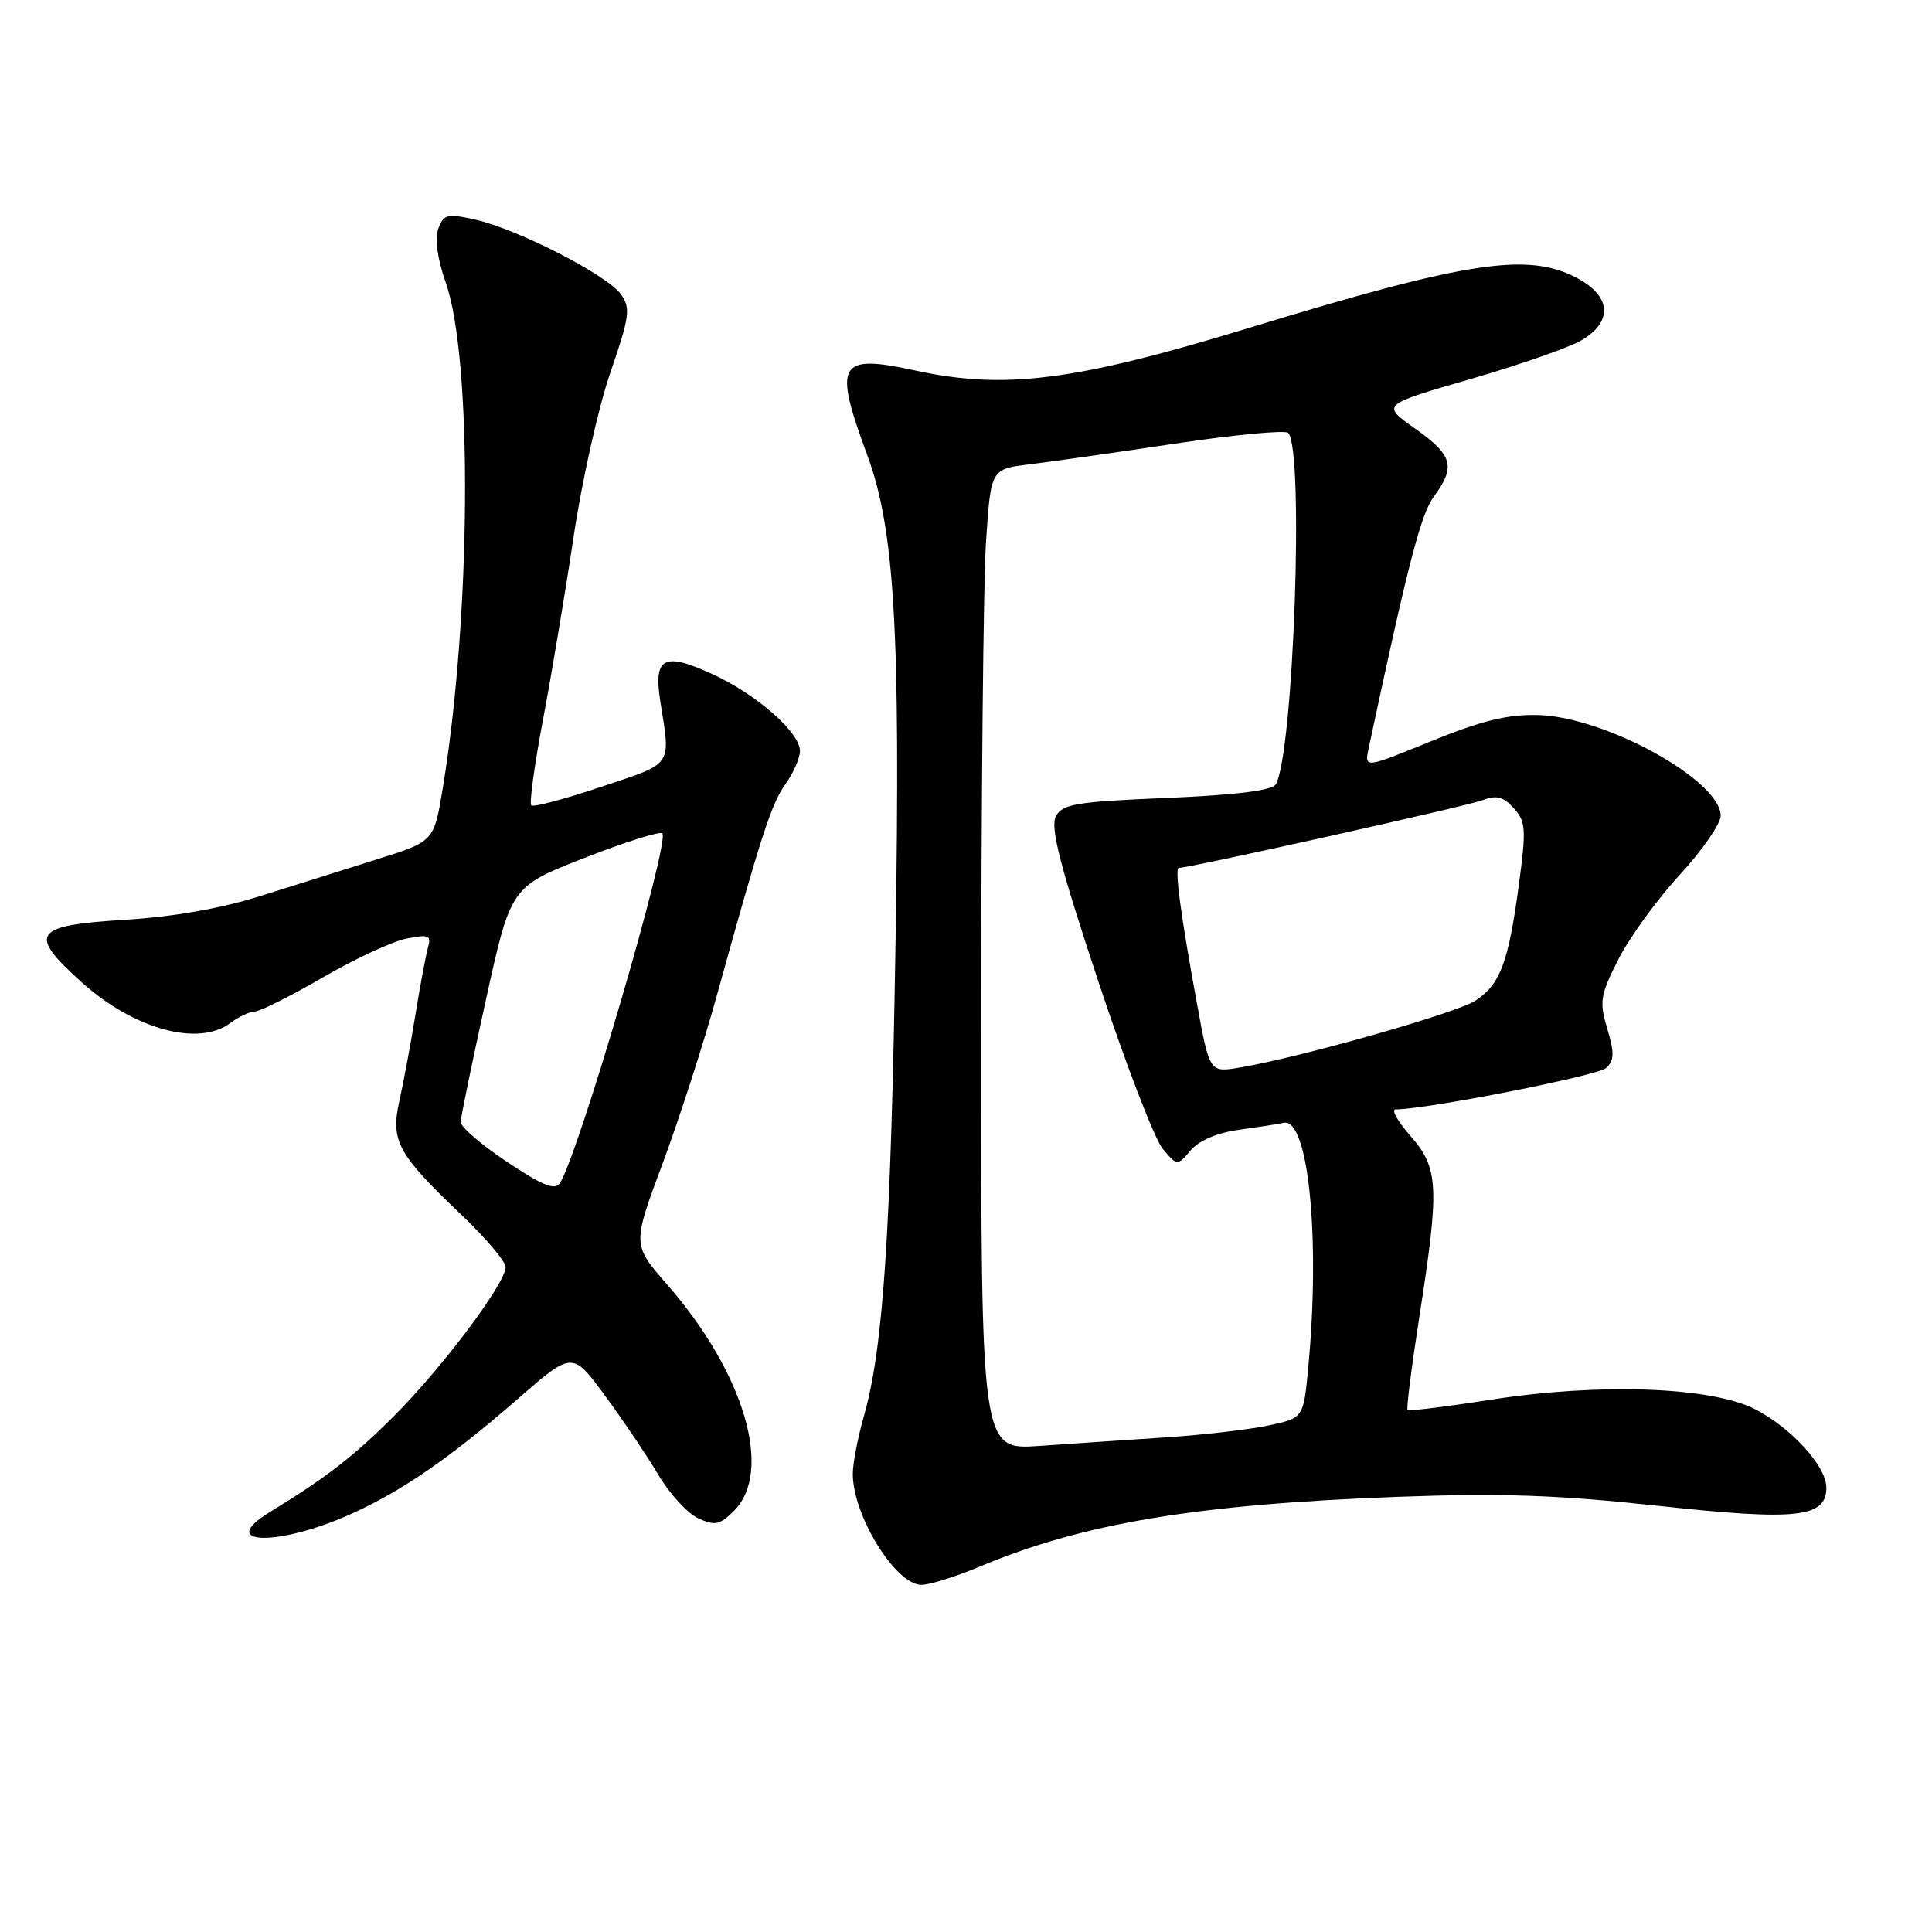 <?xml version="1.0" encoding="UTF-8" standalone="no"?>
<!DOCTYPE svg PUBLIC "-//W3C//DTD SVG 1.1//EN" "http://www.w3.org/Graphics/SVG/1.1/DTD/svg11.dtd" >
<svg xmlns="http://www.w3.org/2000/svg" xmlns:xlink="http://www.w3.org/1999/xlink" version="1.1" viewBox="0 0 256 256">
 <g >
 <path fill="currentColor"
d=" M 129.78 207.60 C 143.48 201.84 158.53 199.33 185.16 198.34 C 199.04 197.83 206.45 198.09 219.83 199.54 C 238.14 201.53 242.00 201.10 242.00 197.10 C 242.00 194.31 237.43 189.27 232.62 186.76 C 226.87 183.76 211.95 183.21 197.56 185.47 C 191.65 186.39 186.68 187.01 186.51 186.83 C 186.34 186.65 187.04 181.10 188.07 174.50 C 190.76 157.21 190.64 154.80 186.90 150.53 C 185.19 148.59 184.31 147.00 184.93 147.00 C 189.01 147.00 211.74 142.53 212.83 141.51 C 213.90 140.51 213.93 139.49 212.97 136.31 C 211.90 132.71 212.03 131.87 214.44 127.12 C 215.90 124.24 219.55 119.21 222.55 115.95 C 225.55 112.69 228.00 109.15 228.00 108.10 C 228.00 103.42 212.75 94.99 203.84 94.75 C 199.78 94.64 196.38 95.47 189.64 98.21 C 180.79 101.82 180.79 101.82 181.35 99.16 C 186.60 74.57 188.27 68.13 190.00 65.79 C 192.92 61.83 192.51 60.32 187.52 56.80 C 183.03 53.64 183.03 53.64 194.77 50.25 C 201.22 48.38 207.85 46.08 209.50 45.12 C 213.73 42.67 213.54 39.29 209.02 36.87 C 202.51 33.38 194.53 34.59 165.50 43.45 C 142.45 50.49 133.15 51.67 121.30 49.10 C 111.07 46.87 110.39 48.06 114.89 60.23 C 118.55 70.13 119.32 83.29 118.67 124.50 C 118.05 163.46 117.04 178.61 114.47 187.65 C 113.66 190.49 113.00 193.92 113.00 195.28 C 113.00 200.83 118.67 210.00 122.10 210.00 C 123.18 210.00 126.63 208.92 129.78 207.60 Z  M 46.72 200.52 C 53.47 197.44 59.77 193.07 68.67 185.31 C 75.85 179.06 75.85 179.06 80.17 184.94 C 82.55 188.17 85.73 192.89 87.23 195.42 C 88.74 197.96 91.12 200.55 92.53 201.19 C 94.73 202.20 95.39 202.06 97.26 200.19 C 102.49 194.95 98.62 181.89 88.35 170.15 C 83.79 164.93 83.79 164.93 87.78 154.22 C 89.98 148.32 93.21 138.32 94.96 132.00 C 100.89 110.57 102.20 106.53 104.10 103.86 C 105.15 102.39 106.00 100.43 106.00 99.50 C 106.00 97.09 100.35 92.09 94.62 89.43 C 87.99 86.34 86.57 87.03 87.49 92.90 C 88.87 101.67 89.31 101.03 79.69 104.25 C 74.84 105.88 70.65 106.99 70.39 106.72 C 70.12 106.45 70.82 101.34 71.95 95.36 C 73.08 89.39 74.91 78.47 76.01 71.09 C 77.11 63.71 79.30 53.94 80.87 49.38 C 83.43 41.95 83.58 40.85 82.29 39.01 C 80.52 36.48 68.62 30.37 63.00 29.11 C 59.26 28.27 58.79 28.39 58.08 30.30 C 57.59 31.63 57.96 34.30 59.07 37.46 C 62.64 47.65 62.43 81.73 58.66 104.50 C 57.50 111.50 57.50 111.50 50.00 113.85 C 45.88 115.14 38.90 117.34 34.50 118.73 C 29.36 120.36 22.93 121.49 16.51 121.88 C 4.35 122.63 3.63 123.69 10.85 130.18 C 17.79 136.41 26.33 138.73 30.56 135.53 C 31.63 134.72 33.07 134.05 33.77 134.03 C 34.47 134.01 38.52 131.98 42.77 129.52 C 47.02 127.05 52.01 124.74 53.86 124.37 C 56.84 123.78 57.17 123.92 56.70 125.60 C 56.41 126.65 55.66 130.65 55.04 134.50 C 54.41 138.35 53.46 143.47 52.92 145.88 C 51.73 151.19 52.68 152.92 61.18 161.01 C 64.38 164.06 67.00 167.16 67.00 167.90 C 67.00 170.04 58.59 181.25 52.19 187.65 C 46.82 193.01 43.27 195.76 35.75 200.36 C 28.48 204.82 37.05 204.94 46.72 200.52 Z  M 130.01 136.82 C 130.01 106.39 130.30 77.15 130.65 71.82 C 131.29 62.15 131.29 62.15 136.40 61.53 C 139.20 61.19 147.91 59.95 155.74 58.78 C 163.57 57.60 170.30 56.97 170.69 57.36 C 172.84 59.51 171.39 100.13 169.03 103.95 C 168.54 104.75 163.64 105.35 154.60 105.73 C 142.59 106.23 140.78 106.53 139.91 108.17 C 139.14 109.61 140.44 114.68 145.52 130.00 C 149.16 140.97 153.01 150.98 154.07 152.23 C 156.00 154.50 156.00 154.50 157.78 152.42 C 158.87 151.13 161.31 150.09 164.18 149.70 C 166.72 149.35 169.39 148.94 170.10 148.78 C 173.37 148.07 174.97 164.04 173.35 181.20 C 172.72 187.89 172.72 187.89 168.11 188.88 C 165.57 189.42 159.45 190.13 154.50 190.46 C 149.55 190.78 142.01 191.30 137.75 191.59 C 130.00 192.14 130.00 192.14 130.01 136.82 Z  M 158.62 133.07 C 156.43 121.12 155.62 115.00 156.21 115.00 C 157.66 115.00 194.32 106.83 196.37 106.05 C 198.29 105.32 199.18 105.54 200.58 107.09 C 202.18 108.86 202.25 109.86 201.25 117.28 C 199.88 127.52 198.78 130.44 195.51 132.59 C 193.00 134.23 172.40 140.08 164.30 141.45 C 160.28 142.13 160.28 142.13 158.62 133.07 Z  M 67.17 153.95 C 63.78 151.69 61.02 149.31 61.04 148.67 C 61.06 148.03 62.56 140.75 64.38 132.50 C 67.68 117.50 67.68 117.50 77.44 113.68 C 82.81 111.58 87.45 110.12 87.76 110.42 C 88.81 111.48 76.66 152.97 74.18 156.79 C 73.54 157.76 71.84 157.07 67.17 153.95 Z "/>
</g>
</svg>